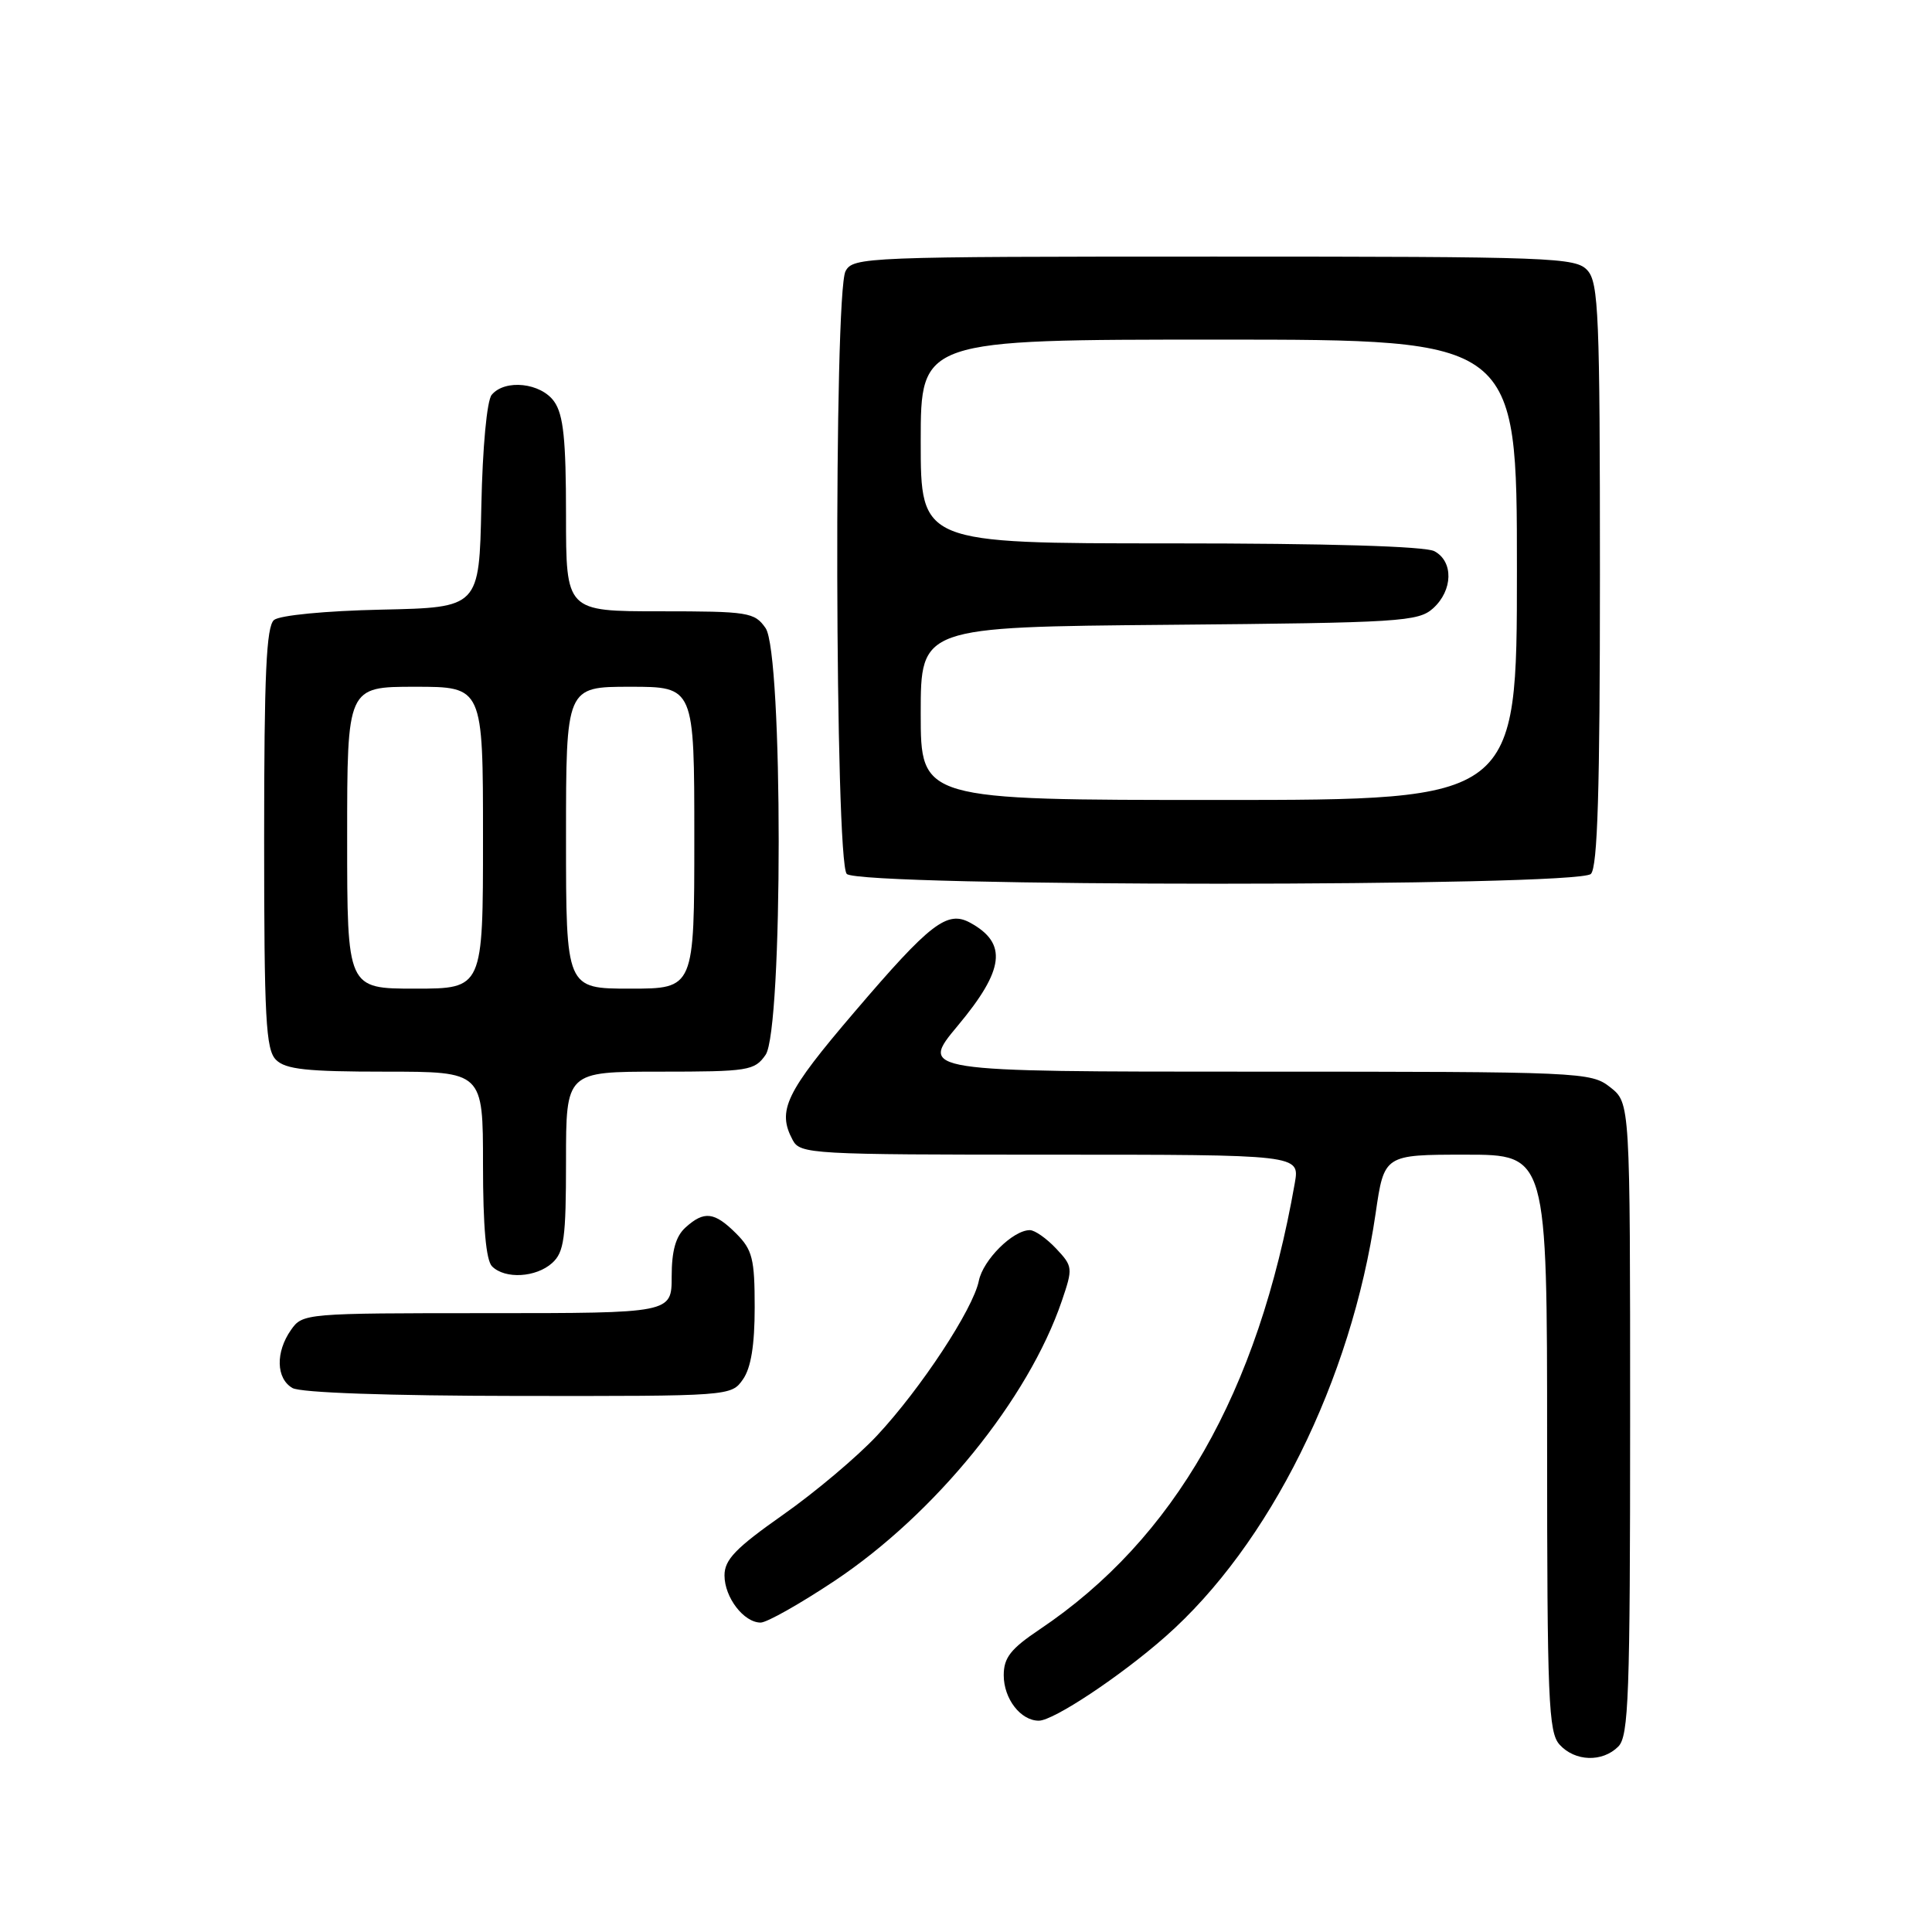 <?xml version="1.0" encoding="UTF-8" standalone="no"?>
<!DOCTYPE svg PUBLIC "-//W3C//DTD SVG 1.1//EN" "http://www.w3.org/Graphics/SVG/1.1/DTD/svg11.dtd" >
<svg xmlns="http://www.w3.org/2000/svg" xmlns:xlink="http://www.w3.org/1999/xlink" version="1.1" viewBox="0 0 256 256">
 <g >
 <path fill="currentColor"
d=" M 214.43 231.43 C 215.81 230.05 216.00 224.72 216.00 188.00 C 216.00 146.15 216.00 146.15 213.37 144.07 C 210.79 142.05 209.73 142.00 166.28 142.00 C 121.83 142.00 121.83 142.00 126.91 135.91 C 133.10 128.50 133.53 124.99 128.56 122.27 C 125.51 120.60 123.28 122.31 113.25 134.06 C 104.07 144.80 102.94 147.15 105.04 151.07 C 106.03 152.92 107.47 153.00 139.15 153.00 C 172.22 153.00 172.22 153.00 171.57 156.75 C 166.70 184.54 155.63 203.91 137.75 215.91 C 133.92 218.48 133.00 219.65 133.00 221.98 C 133.00 225.10 135.24 228.00 137.65 228.00 C 139.59 228.00 148.44 222.13 154.40 216.88 C 168.22 204.71 179.05 182.93 182.28 160.76 C 183.41 153.00 183.41 153.00 194.20 153.00 C 205.00 153.00 205.00 153.00 205.00 191.17 C 205.00 225.29 205.18 229.54 206.65 231.17 C 208.69 233.42 212.32 233.54 214.43 231.43 Z  M 110.56 209.49 C 123.91 200.60 136.26 185.40 140.70 172.37 C 142.18 168.02 142.16 167.80 139.94 165.44 C 138.68 164.10 137.12 163.00 136.46 163.00 C 134.22 163.00 130.26 166.94 129.70 169.72 C 128.94 173.47 122.03 183.98 116.23 190.20 C 113.63 192.99 108.01 197.73 103.75 200.72 C 97.48 205.13 96.00 206.66 96.00 208.75 C 96.00 211.67 98.56 215.00 100.79 215.00 C 101.61 215.00 106.00 212.52 110.56 209.49 Z  M 98.44 182.78 C 99.51 181.26 100.00 178.24 100.00 173.23 C 100.00 166.79 99.70 165.61 97.55 163.45 C 94.66 160.57 93.31 160.41 90.83 162.65 C 89.54 163.82 89.00 165.73 89.00 169.15 C 89.00 174.00 89.00 174.00 64.56 174.00 C 40.43 174.00 40.09 174.03 38.56 176.22 C 36.49 179.17 36.58 182.66 38.75 183.92 C 39.82 184.54 51.41 184.95 68.69 184.97 C 96.71 185.00 96.90 184.99 98.44 182.78 Z  M 73.17 167.35 C 74.75 165.92 75.00 164.05 75.00 153.85 C 75.00 142.00 75.00 142.00 87.44 142.00 C 99.17 142.00 99.98 141.87 101.44 139.78 C 103.76 136.47 103.76 86.53 101.44 83.22 C 99.98 81.13 99.17 81.00 87.44 81.00 C 75.00 81.00 75.00 81.00 75.00 68.22 C 75.00 58.28 74.66 54.95 73.44 53.22 C 71.69 50.72 66.91 50.20 65.15 52.32 C 64.52 53.08 63.94 59.25 63.78 67.07 C 63.50 80.50 63.50 80.50 50.56 80.78 C 43.12 80.94 37.07 81.53 36.31 82.15 C 35.29 83.01 35.00 89.30 35.00 111.05 C 35.00 135.00 35.22 139.08 36.57 140.43 C 37.84 141.70 40.65 142.00 51.07 142.00 C 64.00 142.00 64.00 142.00 64.00 154.30 C 64.00 162.53 64.40 167.00 65.20 167.80 C 66.92 169.52 71.03 169.28 73.17 167.35 Z  M 210.80 115.80 C 211.69 114.91 212.00 104.72 212.00 76.13 C 212.00 41.73 211.82 37.46 210.35 35.83 C 208.79 34.11 205.93 34.00 160.88 34.00 C 114.64 34.00 113.04 34.06 112.04 35.93 C 110.47 38.86 110.63 114.23 112.20 115.80 C 113.93 117.53 209.07 117.53 210.80 115.80 Z  M 46.00 111.00 C 46.00 91.00 46.00 91.00 55.00 91.00 C 64.00 91.00 64.00 91.00 64.00 111.00 C 64.00 131.00 64.00 131.00 55.00 131.00 C 46.00 131.00 46.00 131.00 46.00 111.00 Z  M 75.00 111.00 C 75.00 91.00 75.00 91.00 83.50 91.00 C 92.00 91.00 92.00 91.00 92.00 111.00 C 92.00 131.00 92.00 131.00 83.50 131.00 C 75.00 131.00 75.00 131.00 75.00 111.00 Z  M 122.00 94.54 C 122.00 83.08 122.00 83.08 154.90 82.79 C 185.61 82.52 187.93 82.37 189.90 80.60 C 192.53 78.21 192.61 74.40 190.07 73.04 C 188.84 72.38 175.95 72.00 155.07 72.00 C 122.00 72.00 122.00 72.00 122.00 58.50 C 122.00 45.00 122.00 45.00 161.50 45.00 C 201.00 45.00 201.00 45.00 201.00 75.50 C 201.00 106.00 201.00 106.00 161.50 106.00 C 122.00 106.00 122.00 106.00 122.00 94.54 Z "/>
</g>
</svg>